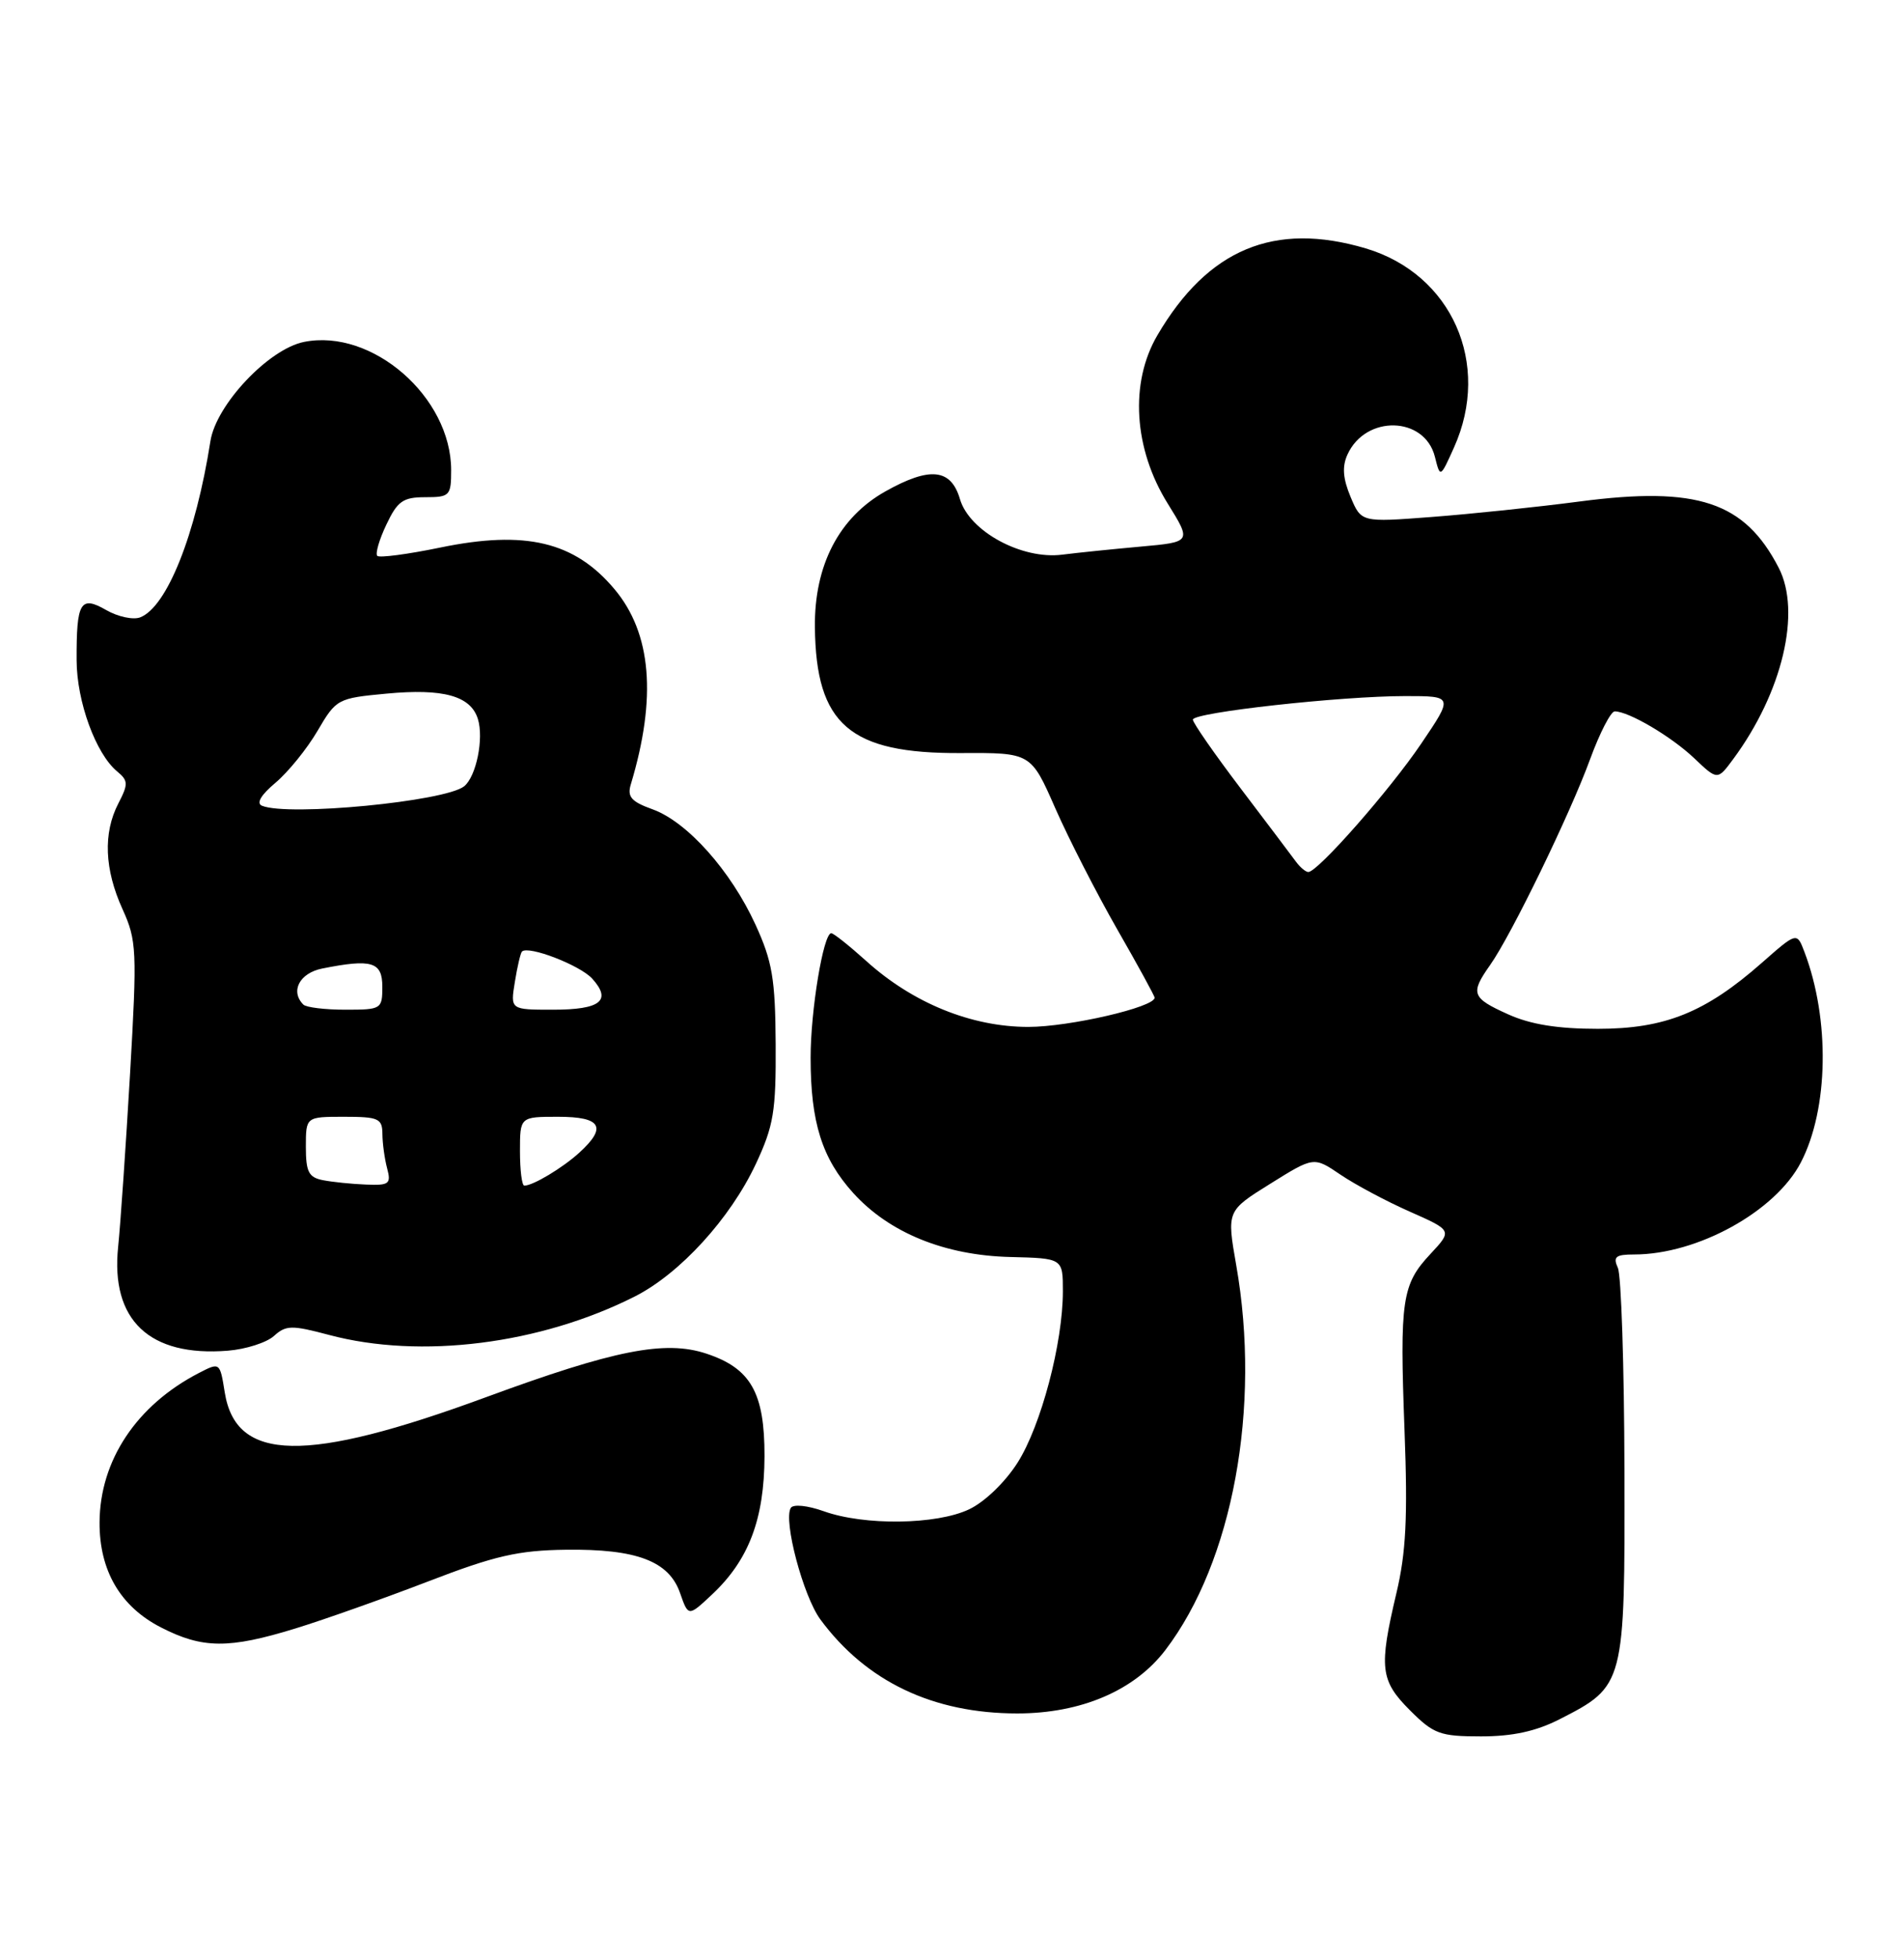 <?xml version="1.0" encoding="UTF-8" standalone="no"?>
<!DOCTYPE svg PUBLIC "-//W3C//DTD SVG 1.1//EN" "http://www.w3.org/Graphics/SVG/1.1/DTD/svg11.dtd" >
<svg xmlns="http://www.w3.org/2000/svg" xmlns:xlink="http://www.w3.org/1999/xlink" version="1.1" viewBox="0 0 249 256">
 <g >
 <path fill="currentColor"
d=" M 203.98 224.75 C 212.47 220.41 212.51 220.27 212.44 192.18 C 212.41 178.60 212.02 166.71 211.58 165.75 C 210.92 164.30 211.29 164.00 213.71 164.00 C 222.00 164.00 232.21 158.36 235.52 151.95 C 239.14 144.96 239.33 133.26 235.98 124.45 C 234.99 121.84 234.99 121.84 230.41 125.87 C 223.03 132.37 217.73 134.50 208.97 134.50 C 203.71 134.50 200.16 133.93 197.22 132.60 C 192.45 130.45 192.25 129.88 194.88 126.15 C 197.64 122.25 205.32 106.45 207.95 99.25 C 209.21 95.81 210.66 93.00 211.17 93.00 C 213.00 93.00 218.55 96.27 221.56 99.12 C 224.61 102.02 224.61 102.02 226.67 99.23 C 233.10 90.53 235.60 80.00 232.61 74.22 C 228.15 65.59 221.97 63.54 206.59 65.56 C 200.95 66.30 192.22 67.21 187.18 67.59 C 178.02 68.29 178.02 68.29 176.62 64.95 C 175.62 62.56 175.50 60.99 176.22 59.42 C 178.60 54.20 186.31 54.40 187.65 59.71 C 188.35 62.50 188.35 62.50 190.15 58.50 C 195.07 47.55 189.86 35.82 178.60 32.47 C 166.66 28.93 157.97 32.55 151.36 43.83 C 147.72 50.04 148.25 58.66 152.71 65.83 C 155.83 70.86 155.83 70.86 149.16 71.46 C 145.50 71.79 140.89 72.26 138.93 72.51 C 133.64 73.19 126.78 69.47 125.54 65.25 C 124.37 61.26 121.61 60.97 115.79 64.24 C 109.73 67.64 106.48 73.90 106.57 82.00 C 106.71 94.73 111.12 98.53 125.66 98.45 C 134.82 98.40 134.82 98.40 138.01 105.67 C 139.77 109.67 143.41 116.78 146.10 121.48 C 148.80 126.18 151.00 130.21 151.00 130.43 C 151.00 131.67 139.84 134.25 134.48 134.25 C 127.03 134.25 119.36 131.13 113.26 125.61 C 111.06 123.63 109.01 122.00 108.71 122.00 C 107.68 122.00 106.00 132.11 106.01 138.30 C 106.01 146.73 107.50 151.44 111.57 155.95 C 116.28 161.16 123.54 164.12 132.13 164.33 C 139.00 164.50 139.00 164.50 139.00 168.80 C 139.00 175.58 136.15 186.37 133.08 191.21 C 131.46 193.76 128.77 196.36 126.73 197.32 C 122.47 199.34 113.05 199.47 107.74 197.57 C 105.61 196.81 103.74 196.62 103.42 197.13 C 102.41 198.76 105.04 208.67 107.29 211.72 C 113.28 219.83 122.02 224.00 133.04 224.00 C 141.37 224.00 148.37 221.01 152.40 215.72 C 161.22 204.16 164.94 183.98 161.67 165.40 C 160.43 158.30 160.43 158.30 166.13 154.75 C 171.82 151.20 171.82 151.20 175.31 153.57 C 177.23 154.87 181.31 157.05 184.37 158.40 C 189.93 160.86 189.93 160.86 187.09 163.91 C 183.33 167.92 183.04 169.90 183.68 187.00 C 184.11 198.35 183.88 202.98 182.61 208.31 C 180.31 218.04 180.50 219.70 184.40 223.60 C 187.50 226.70 188.33 227.00 193.69 227.00 C 197.82 227.00 200.89 226.33 203.98 224.75 Z  M 38.64 212.89 C 42.42 211.73 50.22 208.96 56.00 206.74 C 64.71 203.38 67.78 202.68 74.00 202.60 C 83.25 202.48 87.49 204.08 88.94 208.27 C 90.02 211.36 90.02 211.36 93.14 208.43 C 97.93 203.93 99.95 198.59 99.98 190.38 C 100.00 182.08 98.19 178.88 92.37 176.96 C 86.96 175.17 80.32 176.49 63.55 182.66 C 39.99 191.33 30.85 191.16 29.39 182.02 C 28.76 178.08 28.75 178.08 26.00 179.50 C 17.86 183.71 13.06 190.93 13.02 199.02 C 12.99 205.33 15.74 210.03 21.04 212.75 C 26.49 215.55 29.93 215.57 38.64 212.89 Z  M 35.83 174.65 C 37.40 173.23 38.15 173.22 43.04 174.52 C 55.02 177.71 70.66 175.74 83.04 169.48 C 88.93 166.49 95.49 159.31 98.84 152.18 C 101.18 147.17 101.49 145.31 101.44 136.50 C 101.39 127.96 101.00 125.68 98.80 120.88 C 95.57 113.83 89.88 107.45 85.36 105.81 C 82.55 104.80 82.00 104.17 82.50 102.53 C 85.91 91.20 85.21 82.78 80.35 77.01 C 75.14 70.81 68.72 69.28 57.59 71.58 C 53.33 72.46 49.62 72.95 49.34 72.67 C 49.06 72.39 49.59 70.55 50.53 68.58 C 51.98 65.51 52.71 65.00 55.61 65.00 C 58.82 65.00 59.00 64.82 59.00 61.46 C 59.00 51.91 48.68 42.91 39.76 44.70 C 35.14 45.62 28.27 52.90 27.52 57.66 C 25.60 69.92 21.83 79.36 18.33 80.71 C 17.41 81.06 15.42 80.63 13.90 79.76 C 10.51 77.81 9.99 78.69 10.02 86.33 C 10.04 91.73 12.53 98.54 15.32 100.85 C 16.78 102.06 16.79 102.50 15.47 105.05 C 13.47 108.93 13.66 113.65 16.02 118.85 C 17.88 122.95 17.94 124.23 17.01 140.35 C 16.46 149.78 15.76 159.97 15.45 163.00 C 14.45 172.58 19.54 177.40 29.79 176.58 C 32.15 176.39 34.87 175.52 35.83 174.65 Z  M 169.49 112.66 C 168.95 111.92 165.69 107.60 162.25 103.07 C 158.81 98.54 156.00 94.49 156.00 94.08 C 156.00 93.14 175.34 91.00 183.79 91.00 C 190.07 91.00 190.07 91.00 185.84 97.25 C 181.73 103.32 172.33 114.00 171.10 114.00 C 170.76 114.00 170.04 113.40 169.49 112.66 Z  M 42.25 154.29 C 40.37 153.93 40.00 153.21 40.00 149.93 C 40.00 146.00 40.00 146.00 45.00 146.00 C 49.51 146.00 50.00 146.22 50.01 148.25 C 50.02 149.49 50.30 151.51 50.63 152.75 C 51.17 154.77 50.89 154.99 47.87 154.86 C 46.01 154.79 43.49 154.53 42.25 154.29 Z  M 68.00 150.50 C 68.00 146.00 68.00 146.00 73.00 146.00 C 78.64 146.00 79.43 147.35 75.75 150.70 C 73.56 152.69 69.71 155.00 68.57 155.00 C 68.25 155.00 68.00 152.97 68.00 150.50 Z  M 39.67 131.33 C 37.93 129.59 39.17 127.22 42.12 126.62 C 48.63 125.32 50.00 125.74 50.00 129.00 C 50.00 131.92 49.87 132.00 45.17 132.00 C 42.51 132.00 40.03 131.70 39.67 131.33 Z  M 67.33 128.38 C 67.65 126.38 68.07 124.60 68.26 124.40 C 69.09 123.57 75.85 126.18 77.45 127.94 C 80.04 130.81 78.54 132.00 72.31 132.00 C 66.74 132.00 66.74 132.00 67.33 128.38 Z  M 34.27 105.34 C 33.48 105.02 34.11 103.94 36.04 102.32 C 37.69 100.93 40.16 97.88 41.53 95.54 C 43.97 91.37 44.15 91.28 50.54 90.68 C 57.97 89.98 61.54 90.97 62.49 93.97 C 63.30 96.53 62.28 101.54 60.69 102.80 C 58.18 104.78 37.75 106.75 34.27 105.34 Z "/>
</g>
</svg>